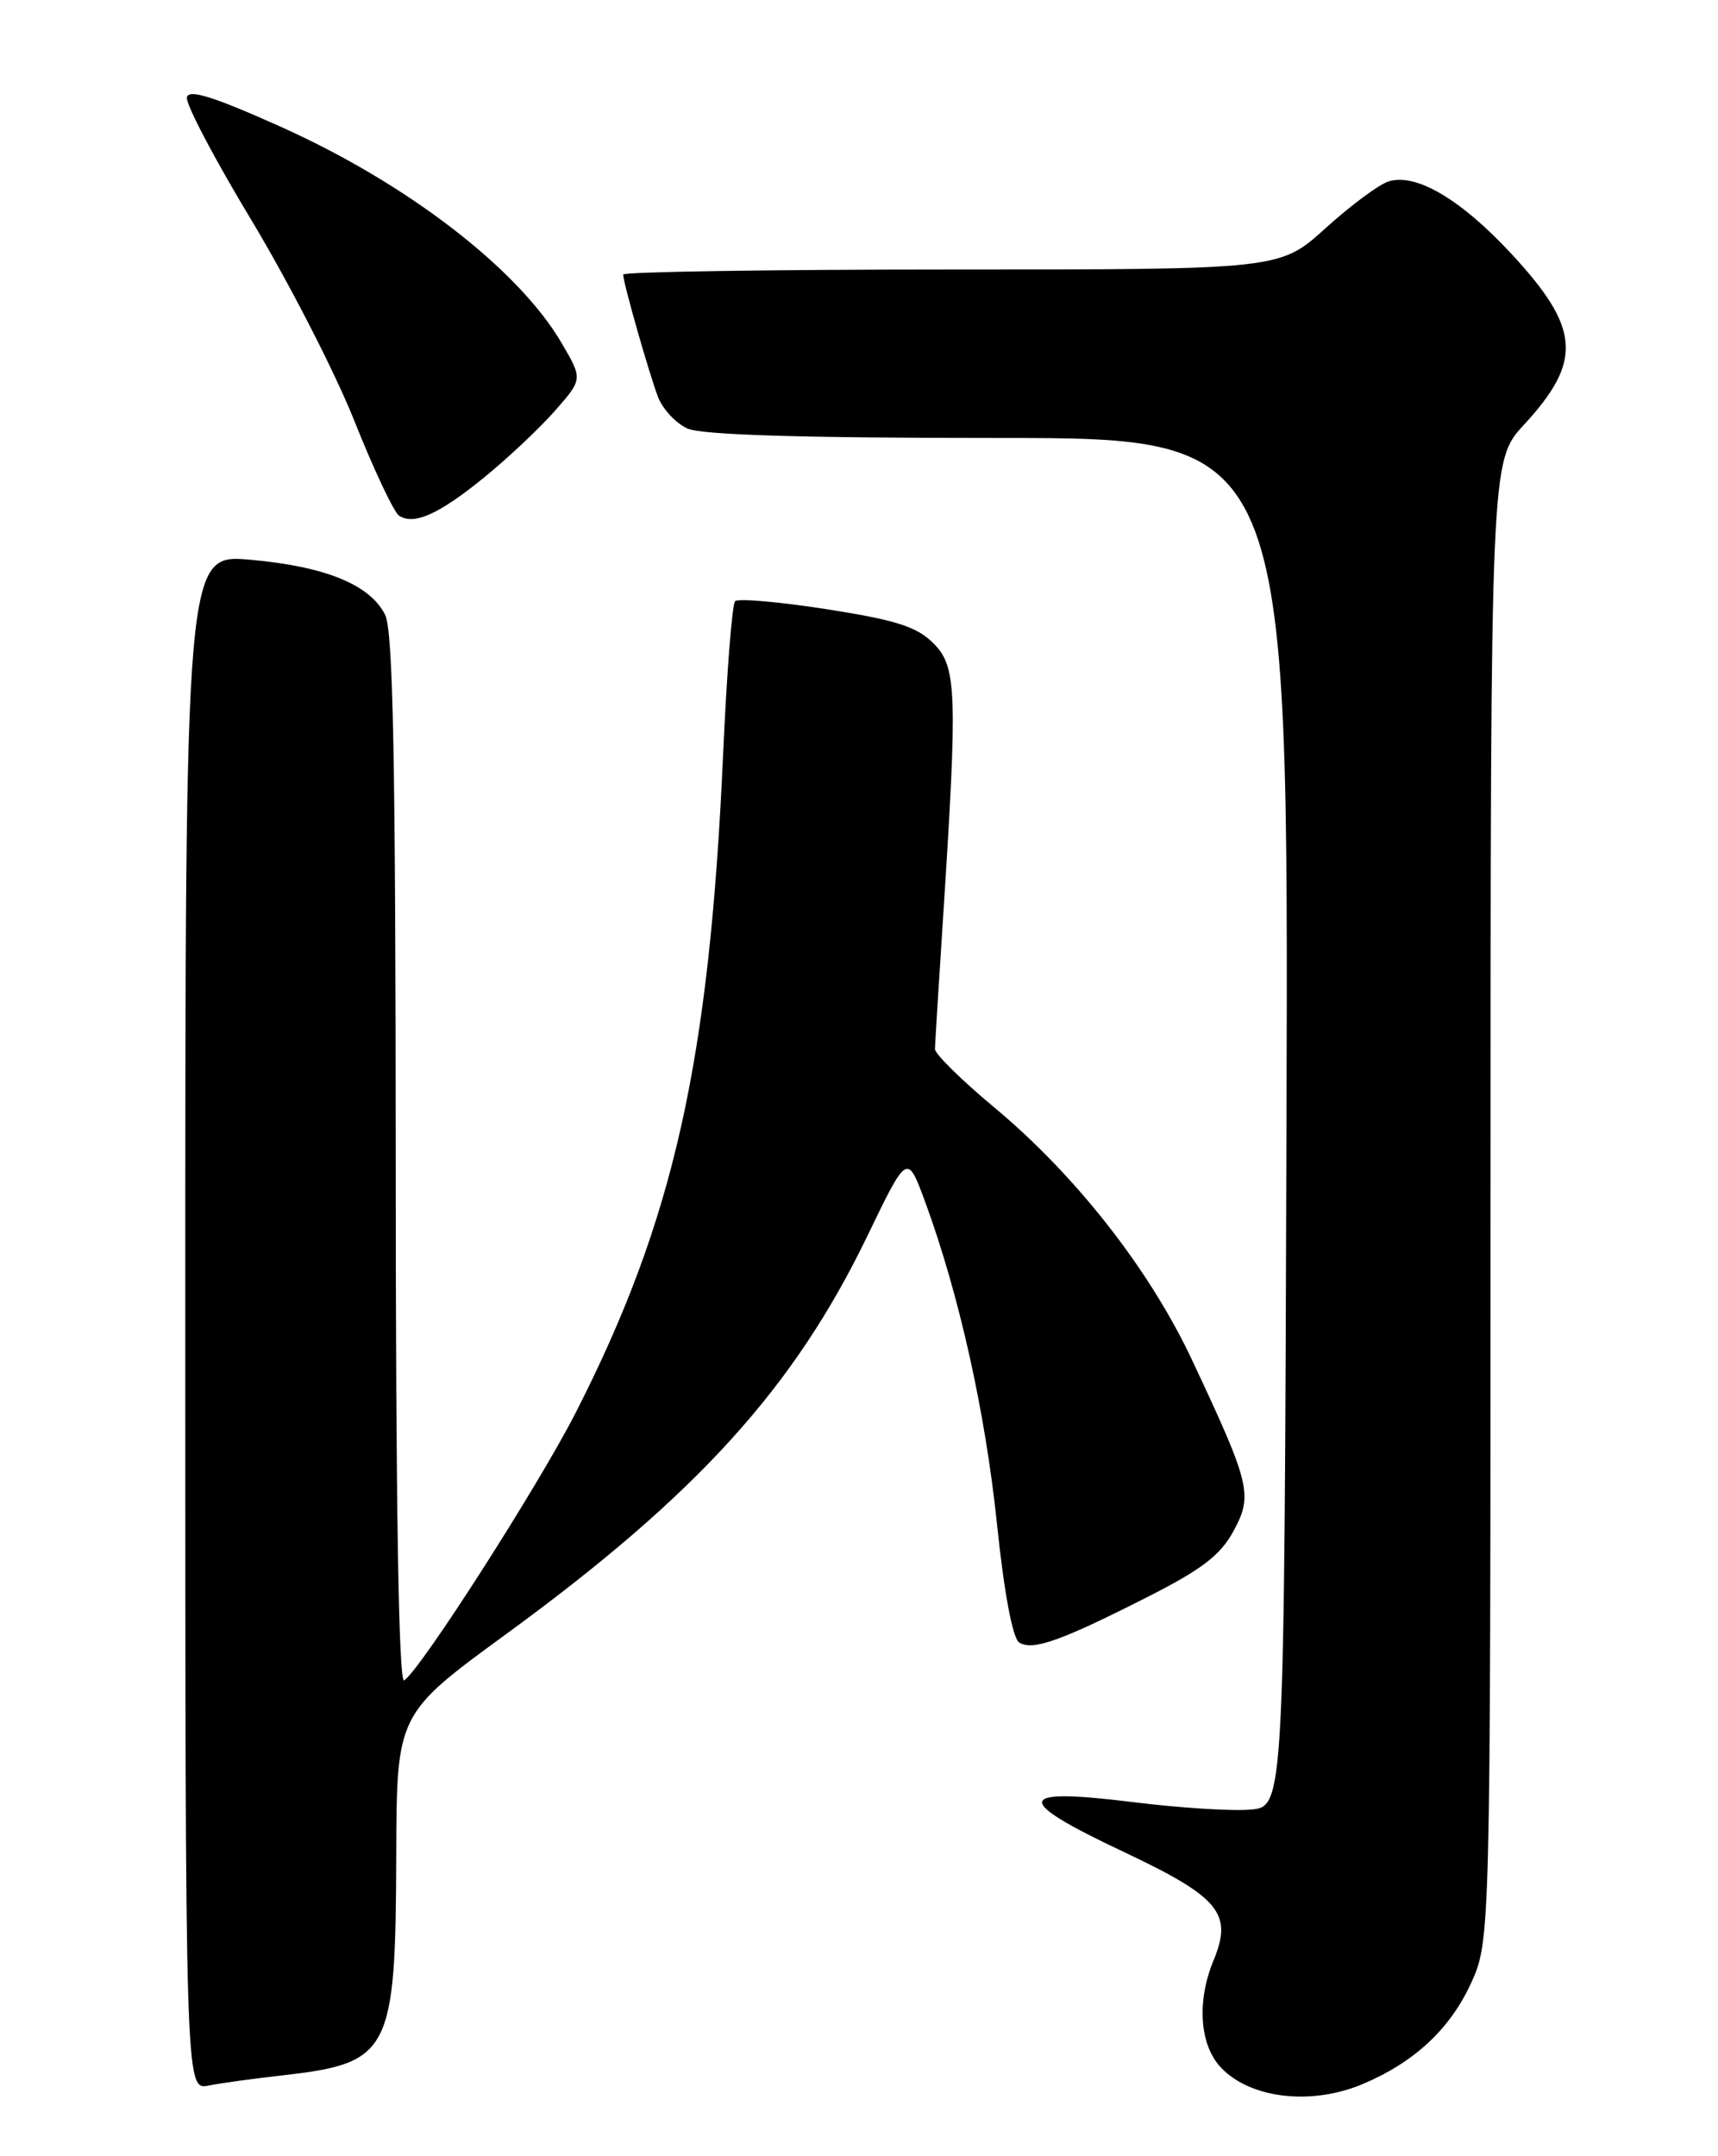 <?xml version="1.0" encoding="UTF-8" standalone="no"?>
<!DOCTYPE svg PUBLIC "-//W3C//DTD SVG 1.1//EN" "http://www.w3.org/Graphics/SVG/1.1/DTD/svg11.dtd" >
<svg xmlns="http://www.w3.org/2000/svg" xmlns:xlink="http://www.w3.org/1999/xlink" version="1.1" viewBox="0 0 204 256">
 <g >
 <path fill="currentColor"
d=" M 161.73 247.47 C 167.84 244.92 172.09 241.00 174.60 235.62 C 176.98 230.50 176.98 230.50 176.99 142.61 C 177.00 54.72 177.00 54.72 180.97 50.42 C 187.94 42.86 187.66 38.98 179.49 30.16 C 173.48 23.67 168.12 20.51 164.88 21.54 C 163.74 21.90 160.37 24.40 157.39 27.10 C 151.98 32.00 151.98 32.00 112.99 32.00 C 91.55 32.00 74.00 32.27 74.00 32.60 C 74.00 33.57 77.05 44.28 78.13 47.12 C 78.68 48.56 80.25 50.25 81.61 50.87 C 83.30 51.64 95.07 52.00 118.55 52.00 C 153.01 52.00 153.01 52.00 152.76 133.25 C 152.50 214.50 152.50 214.50 148.50 214.85 C 146.30 215.05 140.08 214.65 134.67 213.98 C 120.49 212.21 120.17 213.62 133.34 219.83 C 144.82 225.25 146.42 227.17 144.09 232.78 C 142.09 237.62 142.44 242.78 144.96 245.46 C 148.43 249.15 155.64 250.01 161.73 247.47 Z  M 33.50 246.41 C 46.34 244.96 46.98 243.73 47.05 220.28 C 47.11 203.50 47.11 203.50 60.12 194.00 C 82.81 177.43 94.30 164.76 103.01 146.71 C 107.73 136.93 107.73 136.93 109.86 142.71 C 113.88 153.67 116.99 167.59 118.38 180.90 C 119.24 189.19 120.25 194.54 121.03 195.02 C 122.64 196.01 125.97 194.83 136.23 189.62 C 142.71 186.34 144.93 184.64 146.47 181.78 C 148.79 177.50 148.49 176.25 141.56 161.50 C 136.52 150.75 127.76 139.56 118.07 131.49 C 114.18 128.25 111.01 125.13 111.02 124.55 C 111.03 123.97 111.46 116.97 111.98 109.00 C 113.72 82.07 113.62 79.16 110.83 76.37 C 108.86 74.40 106.40 73.62 98.16 72.33 C 92.53 71.45 87.64 71.03 87.29 71.38 C 86.93 71.74 86.29 79.96 85.86 89.66 C 84.23 126.06 80.02 144.85 68.38 167.69 C 63.92 176.43 49.88 198.34 47.99 199.51 C 47.34 199.91 46.99 178.53 46.99 137.81 C 46.97 90.18 46.68 74.91 45.73 73.00 C 43.95 69.42 38.66 67.26 29.75 66.46 C 22.00 65.77 22.00 65.77 22.00 156.96 C 22.00 248.16 22.00 248.16 24.75 247.62 C 26.26 247.32 30.20 246.78 33.50 246.41 Z  M 57.56 56.63 C 60.34 54.36 64.10 50.82 65.91 48.76 C 69.20 45.01 69.20 45.01 66.67 40.70 C 61.53 31.93 48.36 21.80 33.38 15.07 C 25.40 11.49 22.42 10.55 22.19 11.55 C 22.01 12.30 25.48 18.89 29.89 26.20 C 34.29 33.52 39.79 44.22 42.09 50.00 C 44.39 55.78 46.78 60.83 47.39 61.23 C 49.17 62.39 52.14 61.05 57.56 56.63 Z "/>
</g>
</svg>